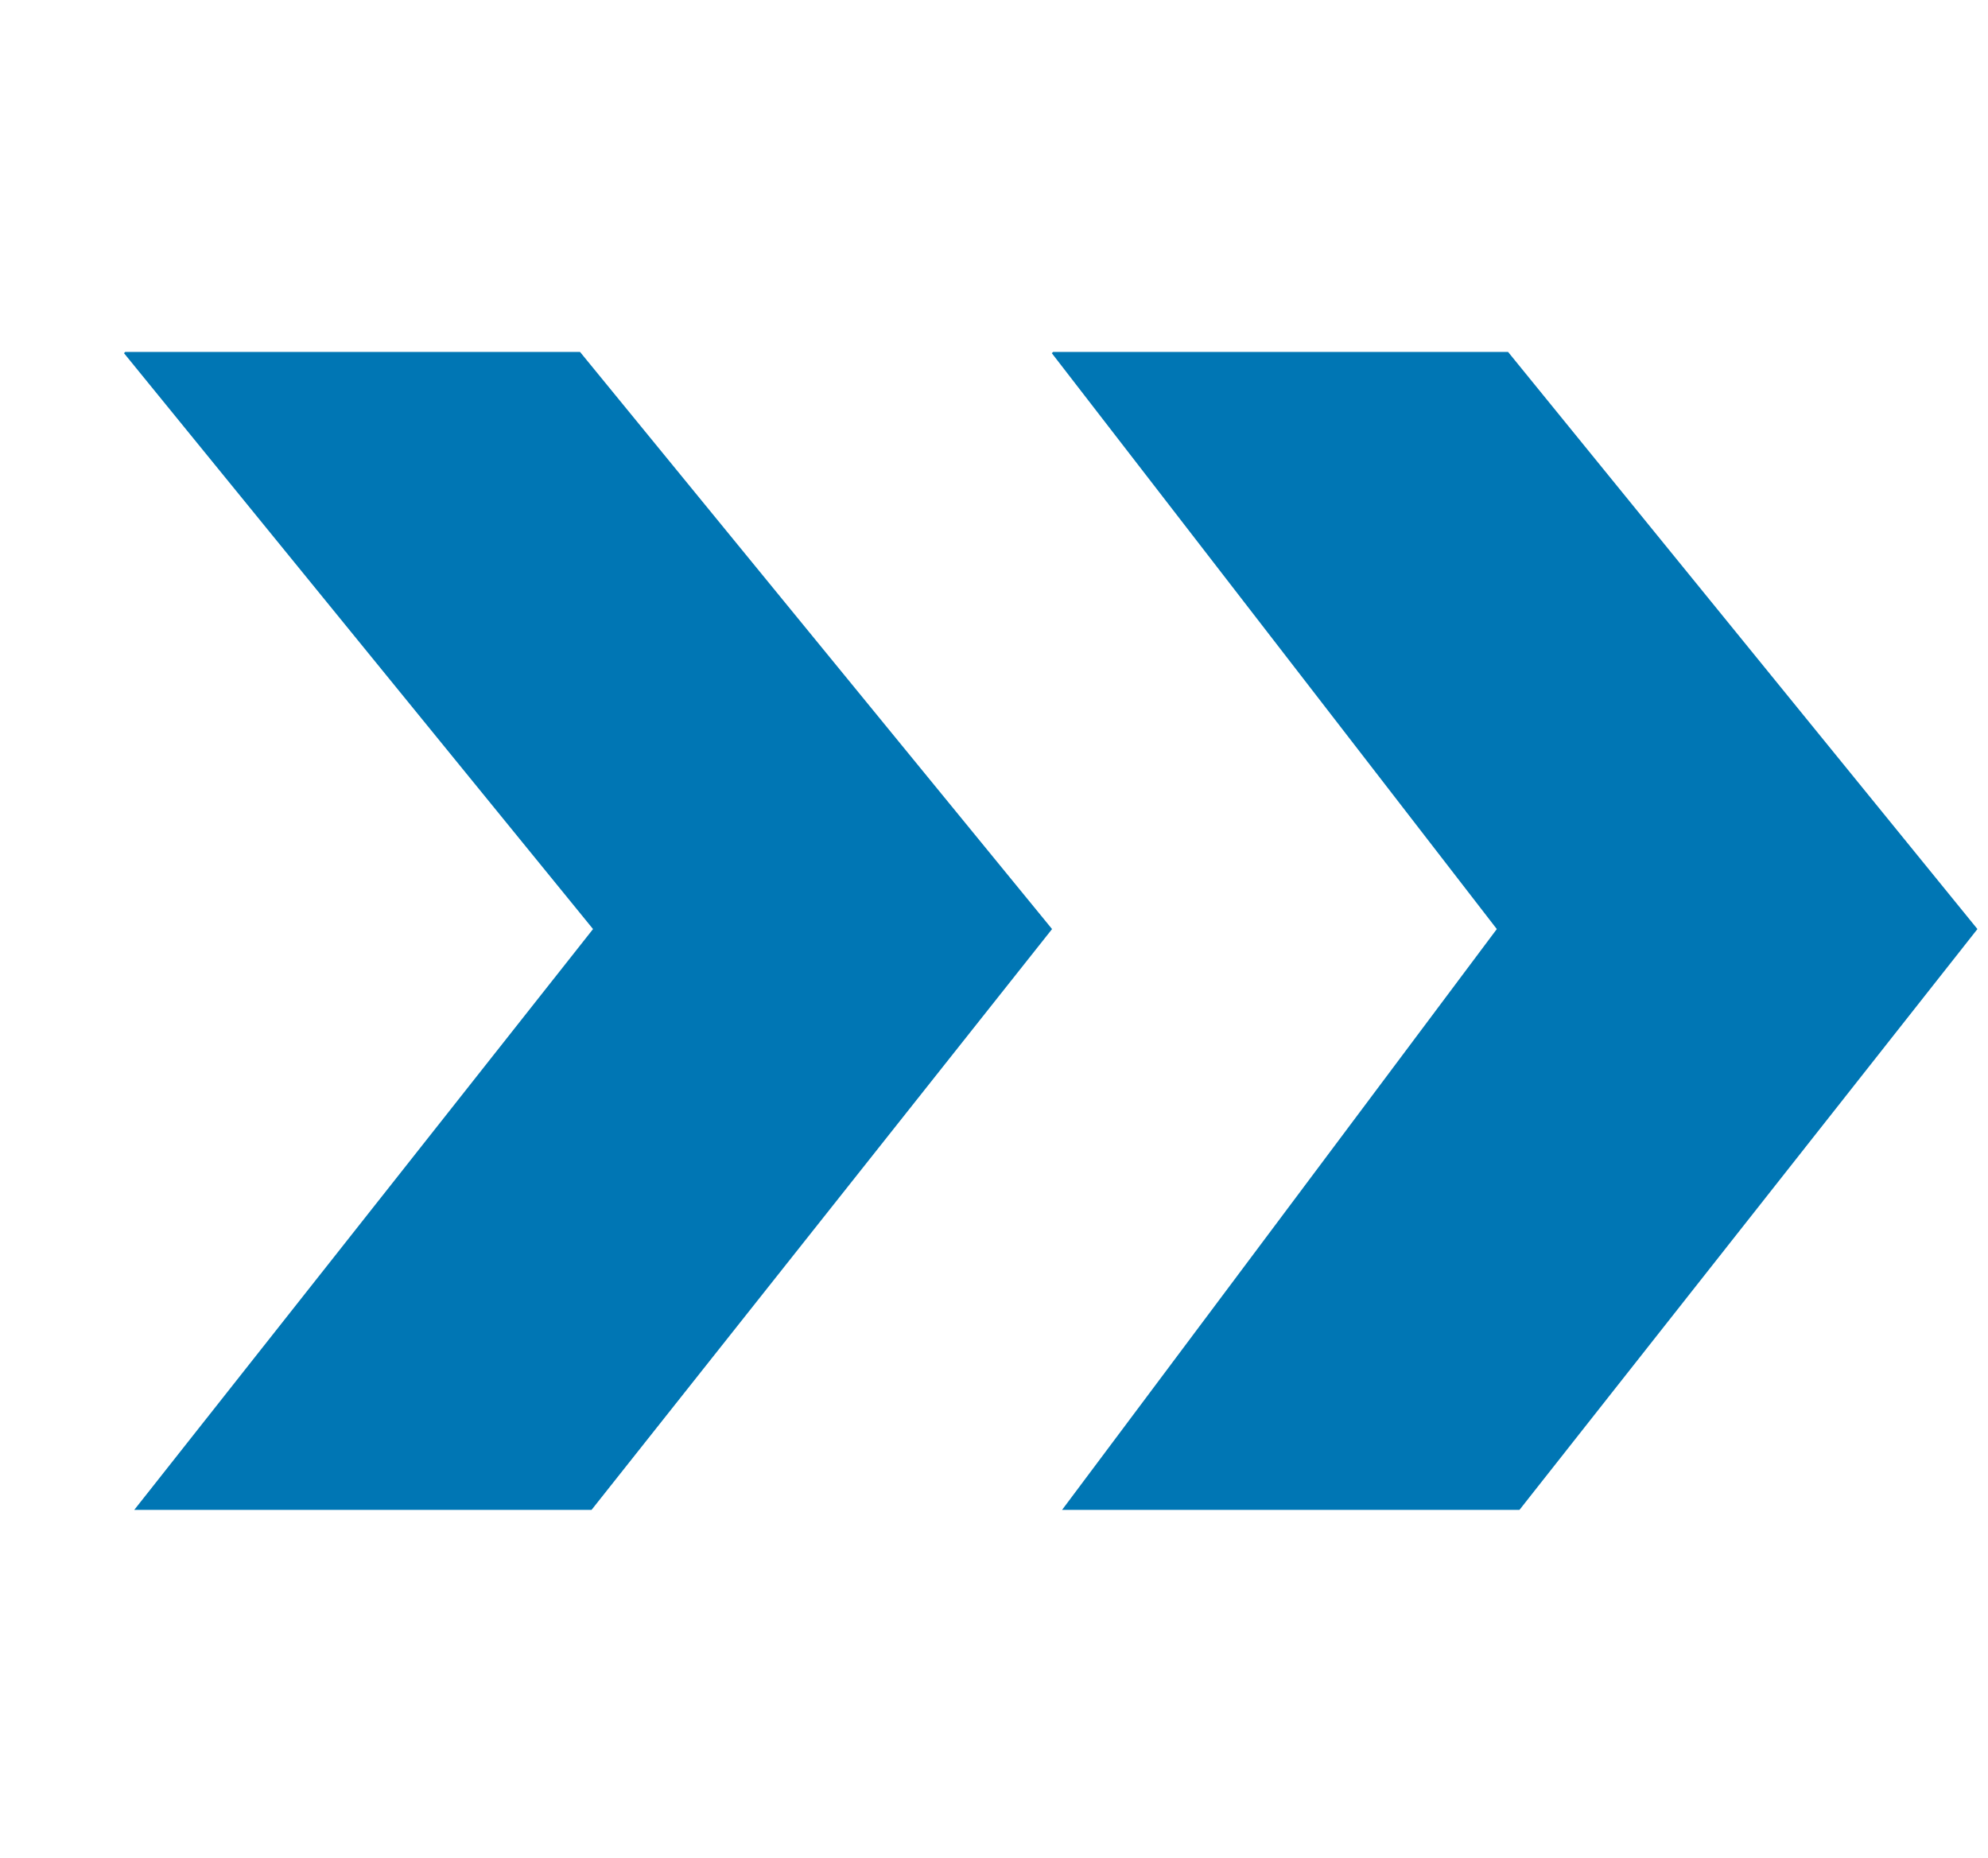 <svg xmlns="http://www.w3.org/2000/svg" xmlns:xlink="http://www.w3.org/1999/xlink" aria-hidden="true" focusable="false" width="1.07em" height="1em" style="-ms-transform: rotate(360deg); -webkit-transform: rotate(360deg); transform: rotate(360deg);" preserveAspectRatio="xMidYMid meet" viewBox="0 0 17 16"><g fill="#0076b4" fill-rule="evenodd"><path d="M12.83 7.999L9.086 13h3.939l3.944-5.001l-4.042-4.969H9.009l-.011.011l3.832 4.958z"/><path d="M5.047 7.999L1.096 13h3.938L9 7.999L4.935 3.03H1.018l-.01.011l4.039 4.958z"/></g></svg>